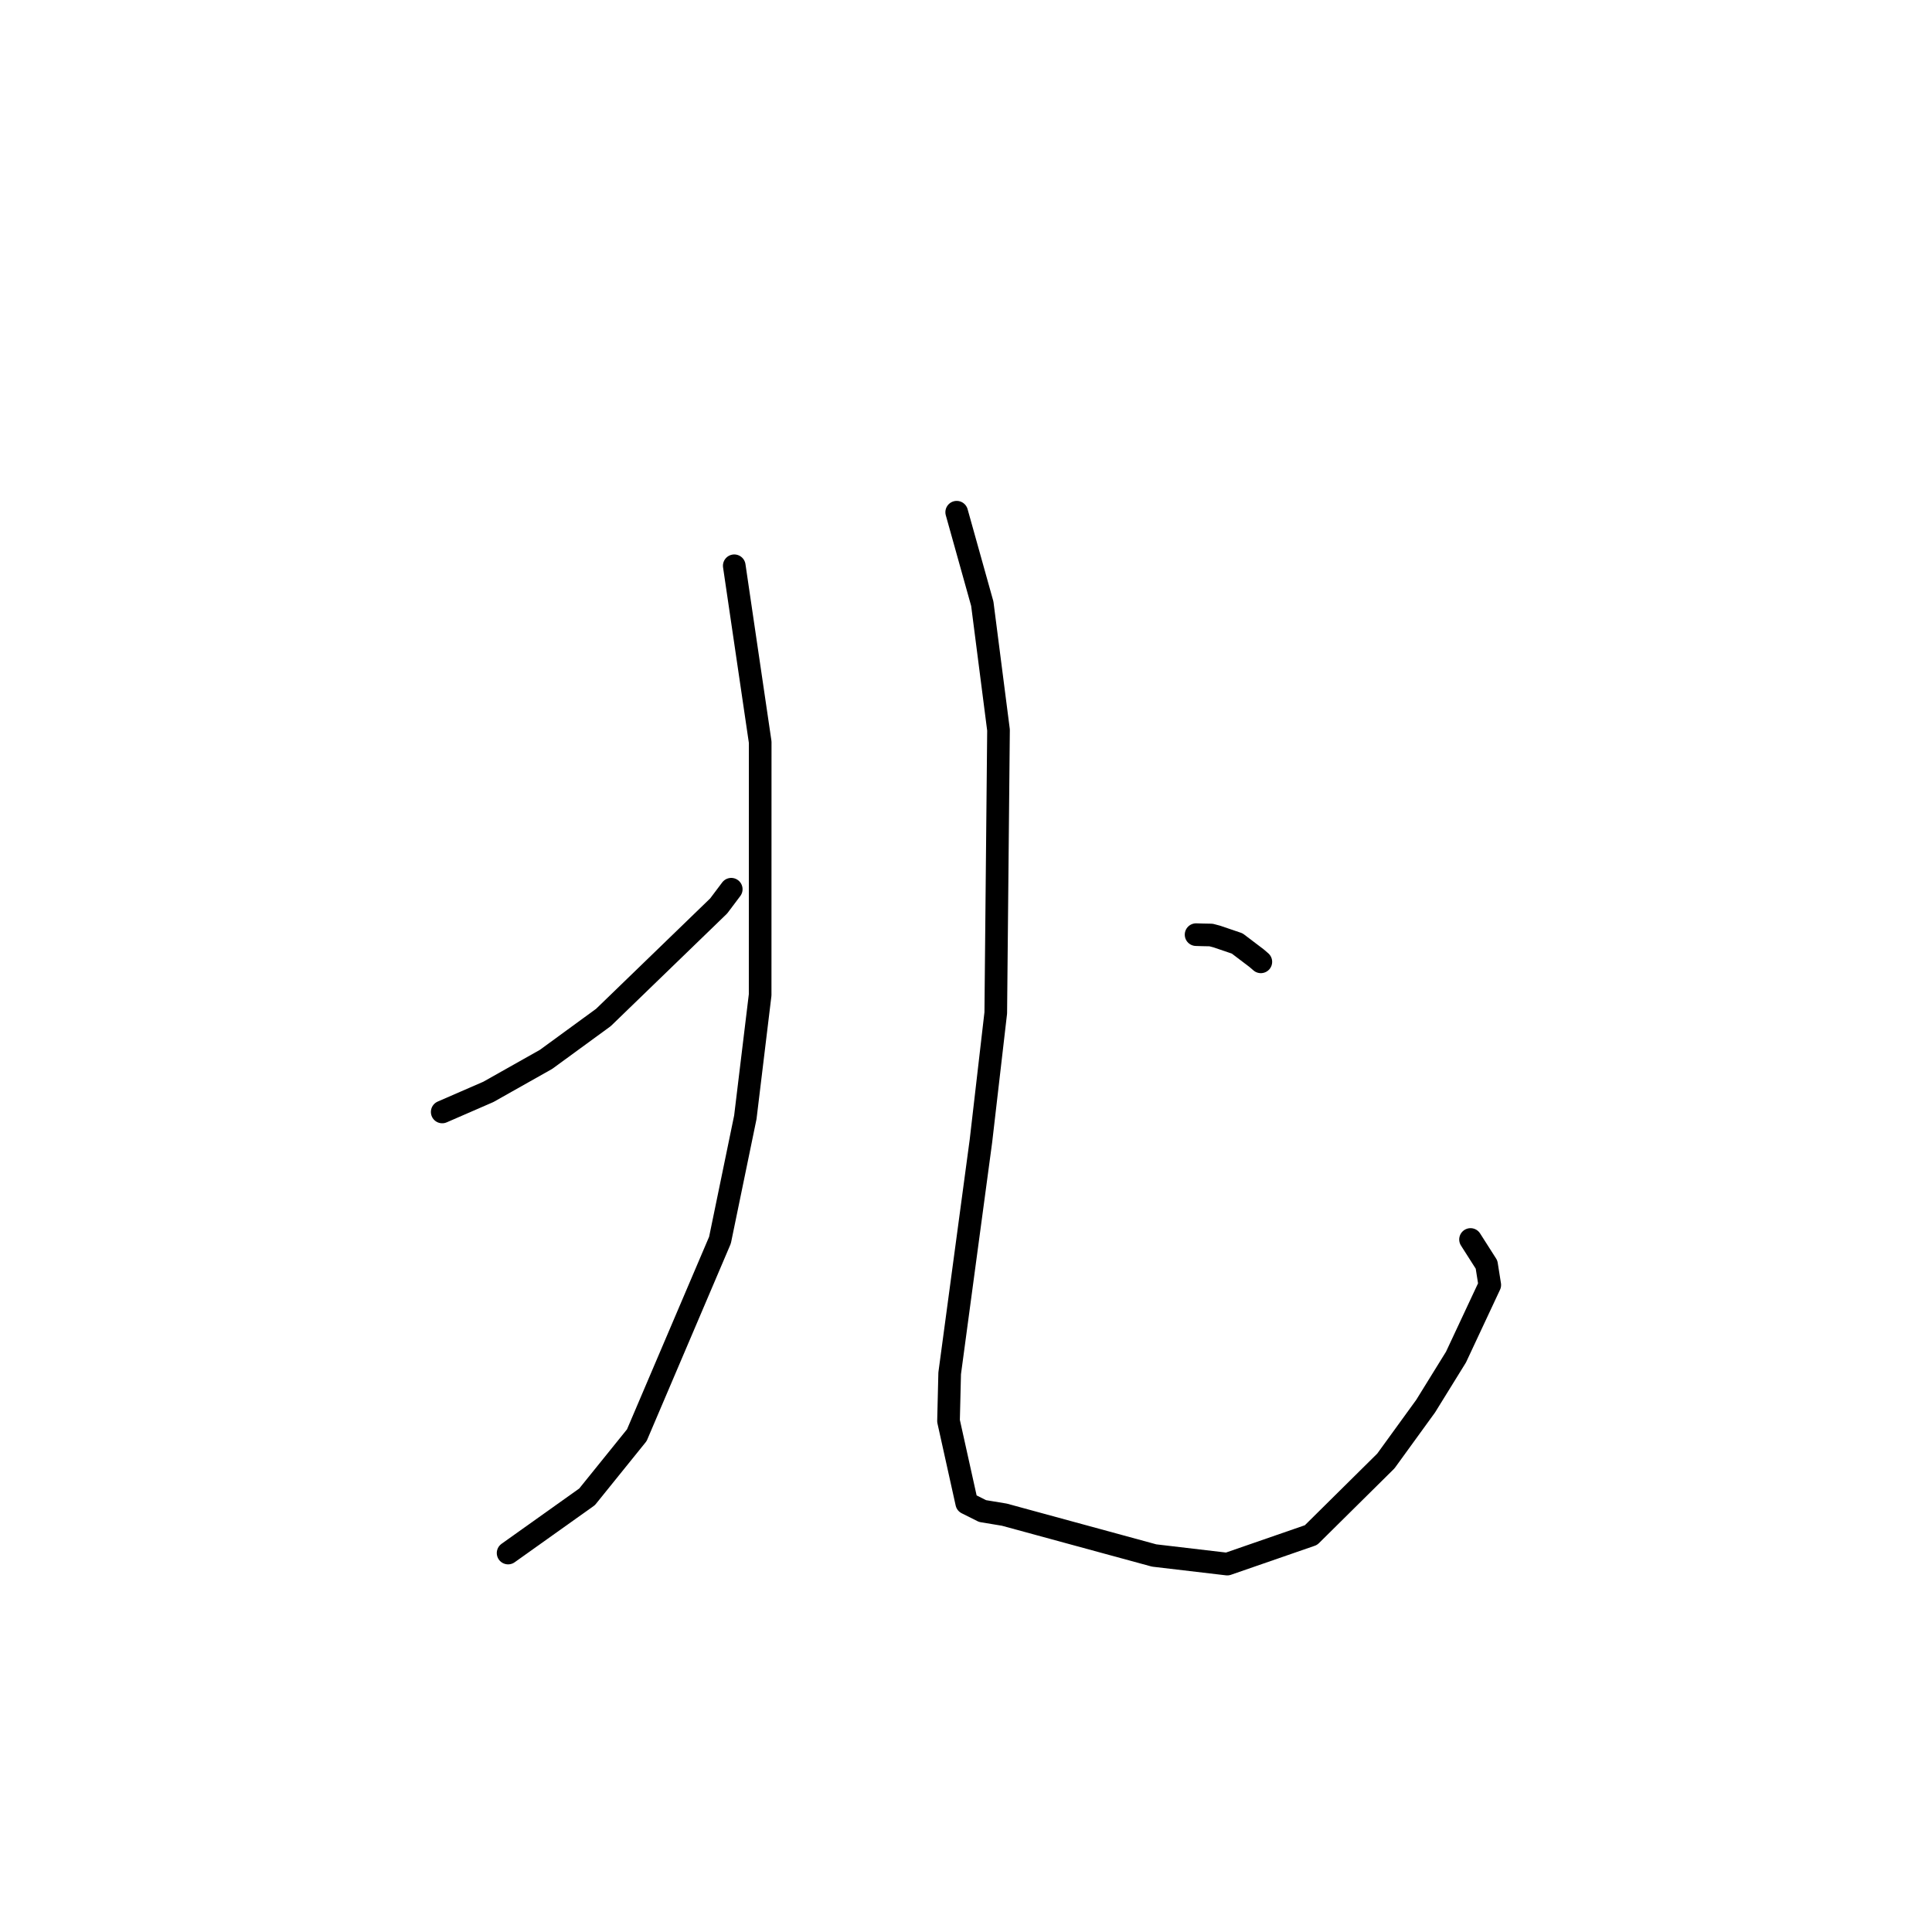 <?xml version="1.0" standalone="no"?>
    <svg width="256" height="256" xmlns="http://www.w3.org/2000/svg" version="1.1">
    <polyline stroke="black" stroke-width="3" stroke-linecap="round" fill="transparent" stroke-linejoin="round" points="97.293 74.967 100.73 98.336 100.723 131.83 98.76 148.047 95.402 164.322 84.381 190.171 77.788 198.339 68.277 205.109 67.326 205.786 " />
        <polyline stroke="black" stroke-width="3" stroke-linecap="round" fill="transparent" stroke-linejoin="round" points="58.596 147.34 64.71 144.681 72.356 140.371 79.957 134.821 95.23 120.04 96.894 117.827 " />
        <polyline stroke="black" stroke-width="3" stroke-linecap="round" fill="transparent" stroke-linejoin="round" points="126.767 67.871 130.159 79.997 132.308 96.732 131.944 134.213 129.981 151.169 125.837 181.971 125.683 188.29 128.097 199.172 130.192 200.222 133.079 200.701 152.93 206.11 162.617 207.25 173.711 203.409 183.635 193.588 188.909 186.317 192.928 179.819 197.402 170.264 196.974 167.565 195.032 164.519 194.853 164.238 " />
        <polyline stroke="black" stroke-width="3" stroke-linecap="round" fill="transparent" stroke-linejoin="round" points="158.487 123.846 159.334 123.872 160.473 123.894 161.25 124.1 163.935 125.014 166.489 126.95 167.068 127.448 " />
        </svg>